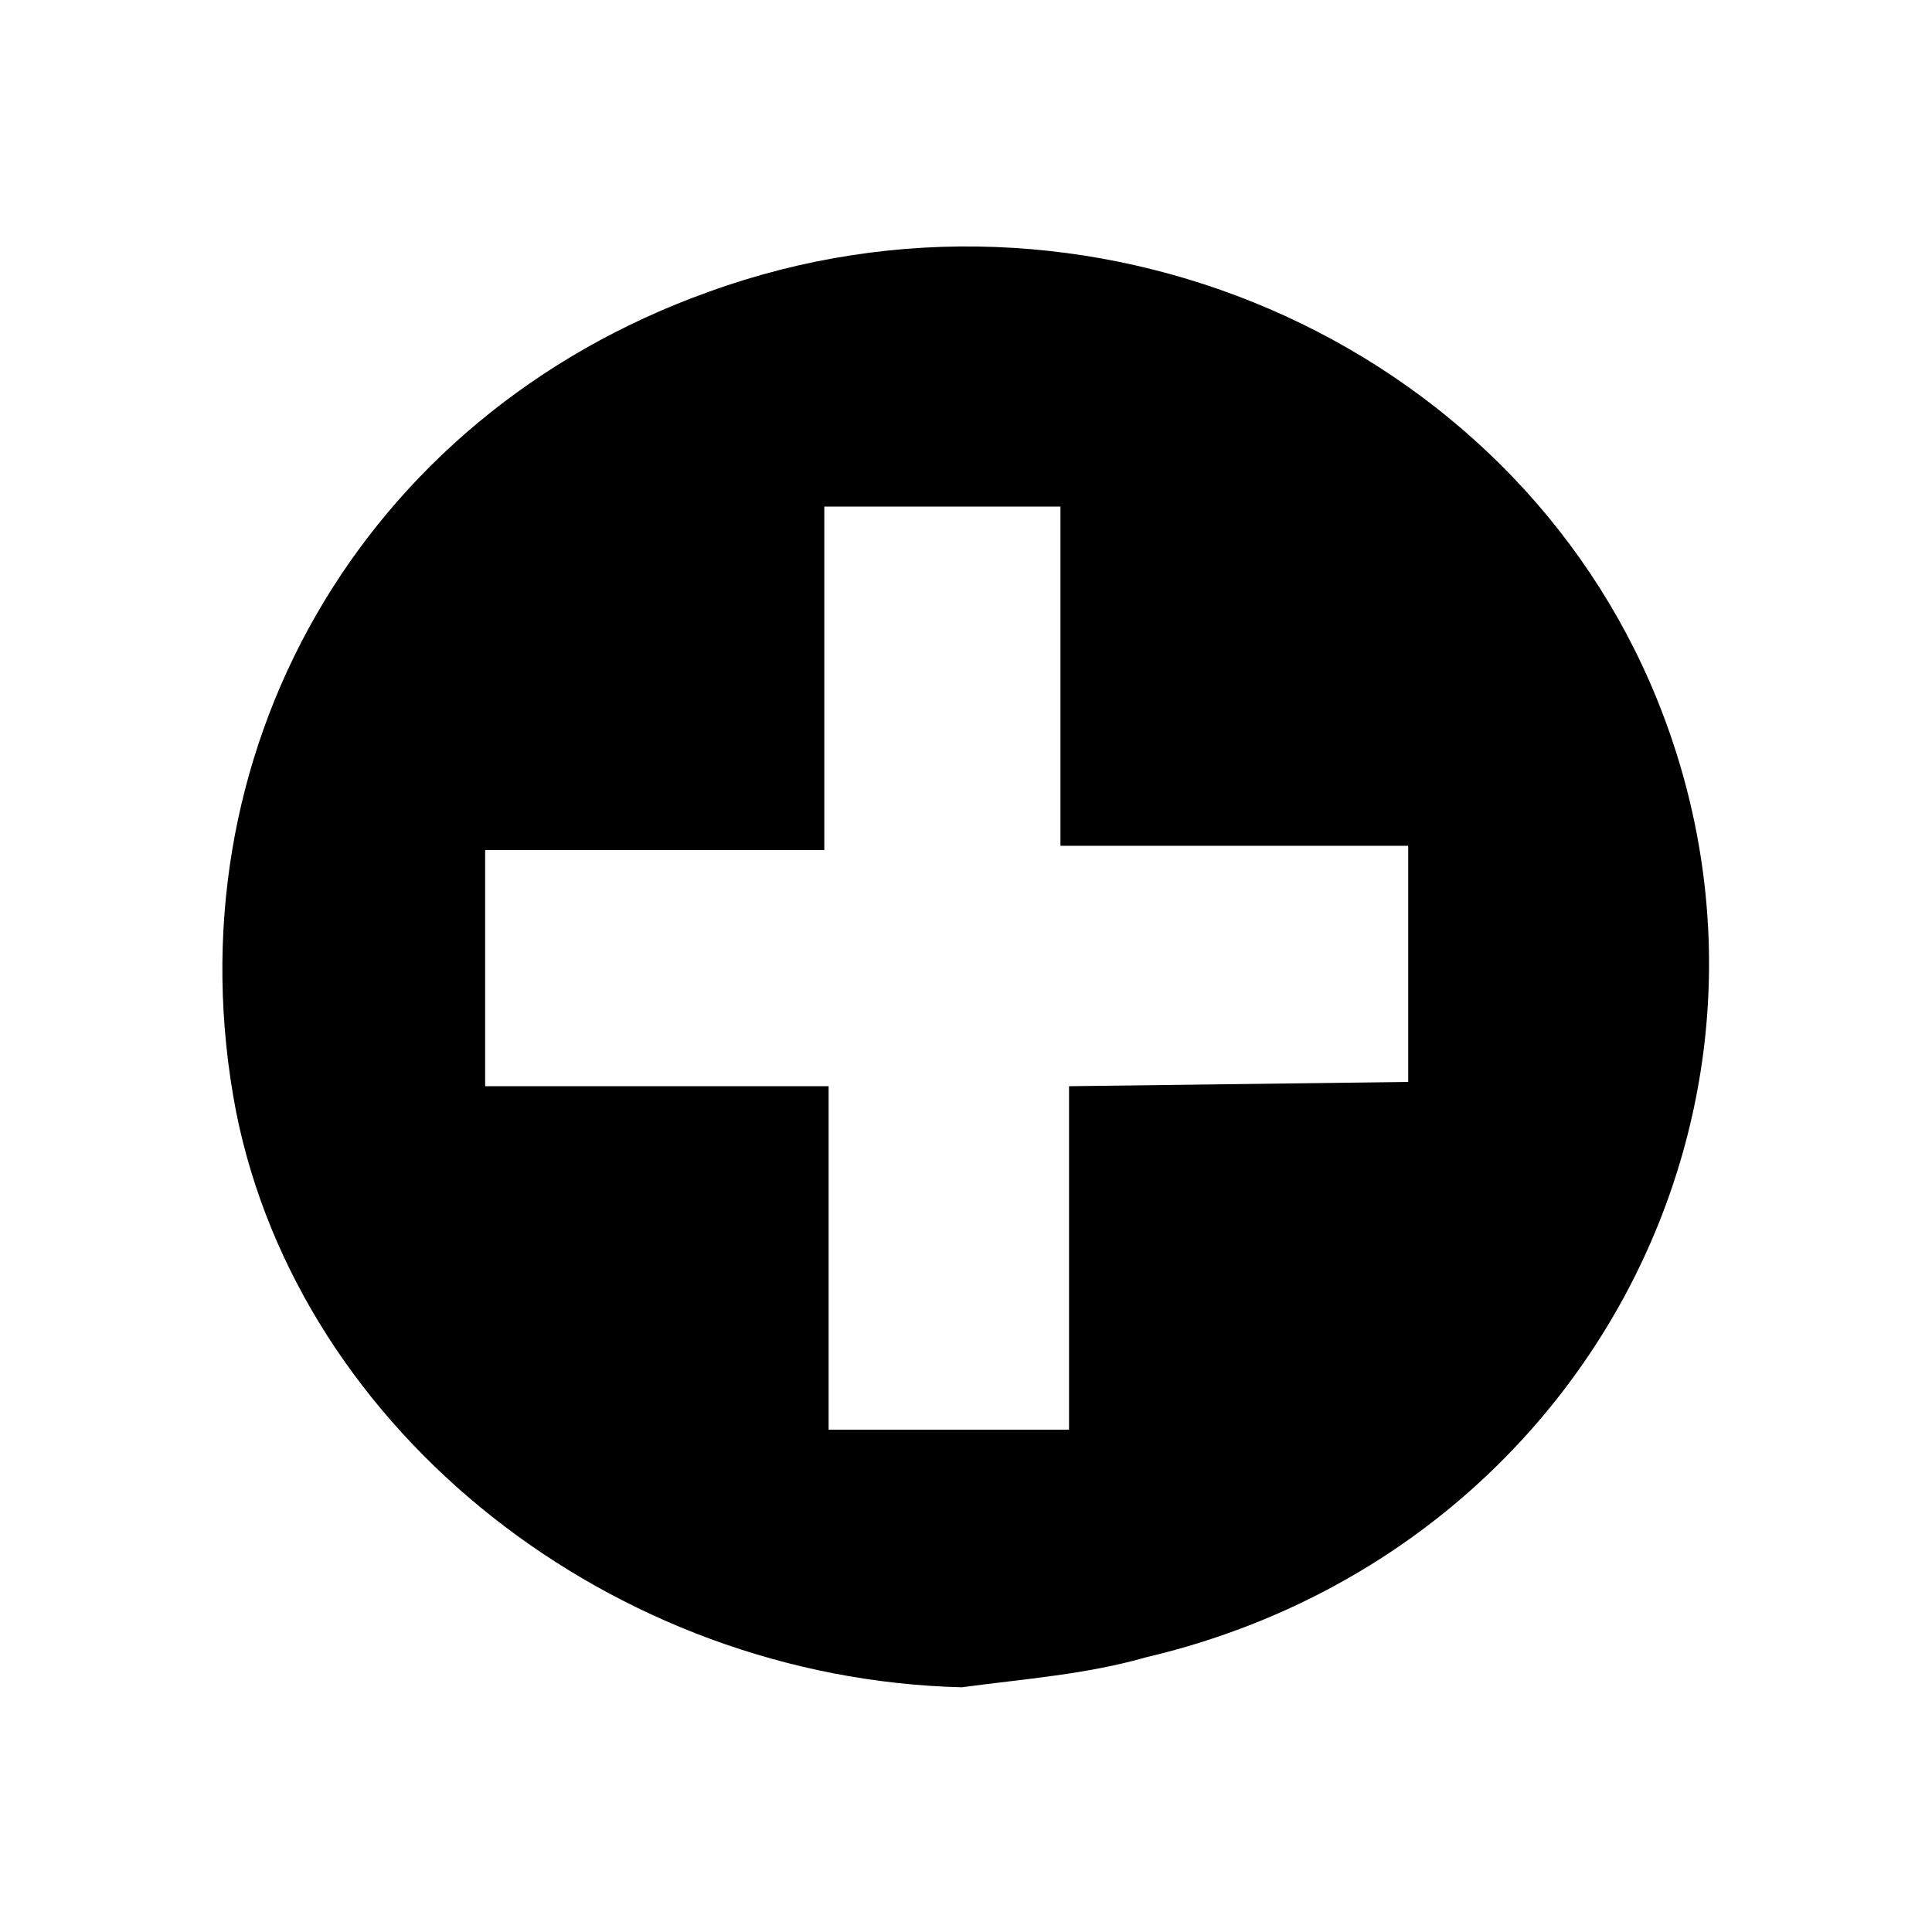 <?xml version="1.0" encoding="utf-8"?>
<!-- Generator: Adobe Illustrator 22.0.1, SVG Export Plug-In . SVG Version: 6.00 Build 0)  -->
<svg version="1.1" id="Layer_1" xmlns="http://www.w3.org/2000/svg" xmlns:xlink="http://www.w3.org/1999/xlink" x="0px" y="0px"
	 viewBox="0 0 45 45" style="enable-background:new 0 0 45 45;" xml:space="preserve">
<path d="M38.6,16.3C35.2,7.9,25.3,3.6,16.5,6.8C8.4,9.7,3.9,17.6,5.5,25.9c1.5,7.5,8.8,13.2,16.9,13.4c1.5-0.2,2.9-0.3,4.3-0.7
	C36.9,36.2,42.4,25.7,38.6,16.3z M32.8,25.2L32.8,25.2l-7.9,0.1v8h-5.6v-8h-8v-5.5h7.9v-8h5.5v7.9h8.1V25.2z"/>
</svg>
